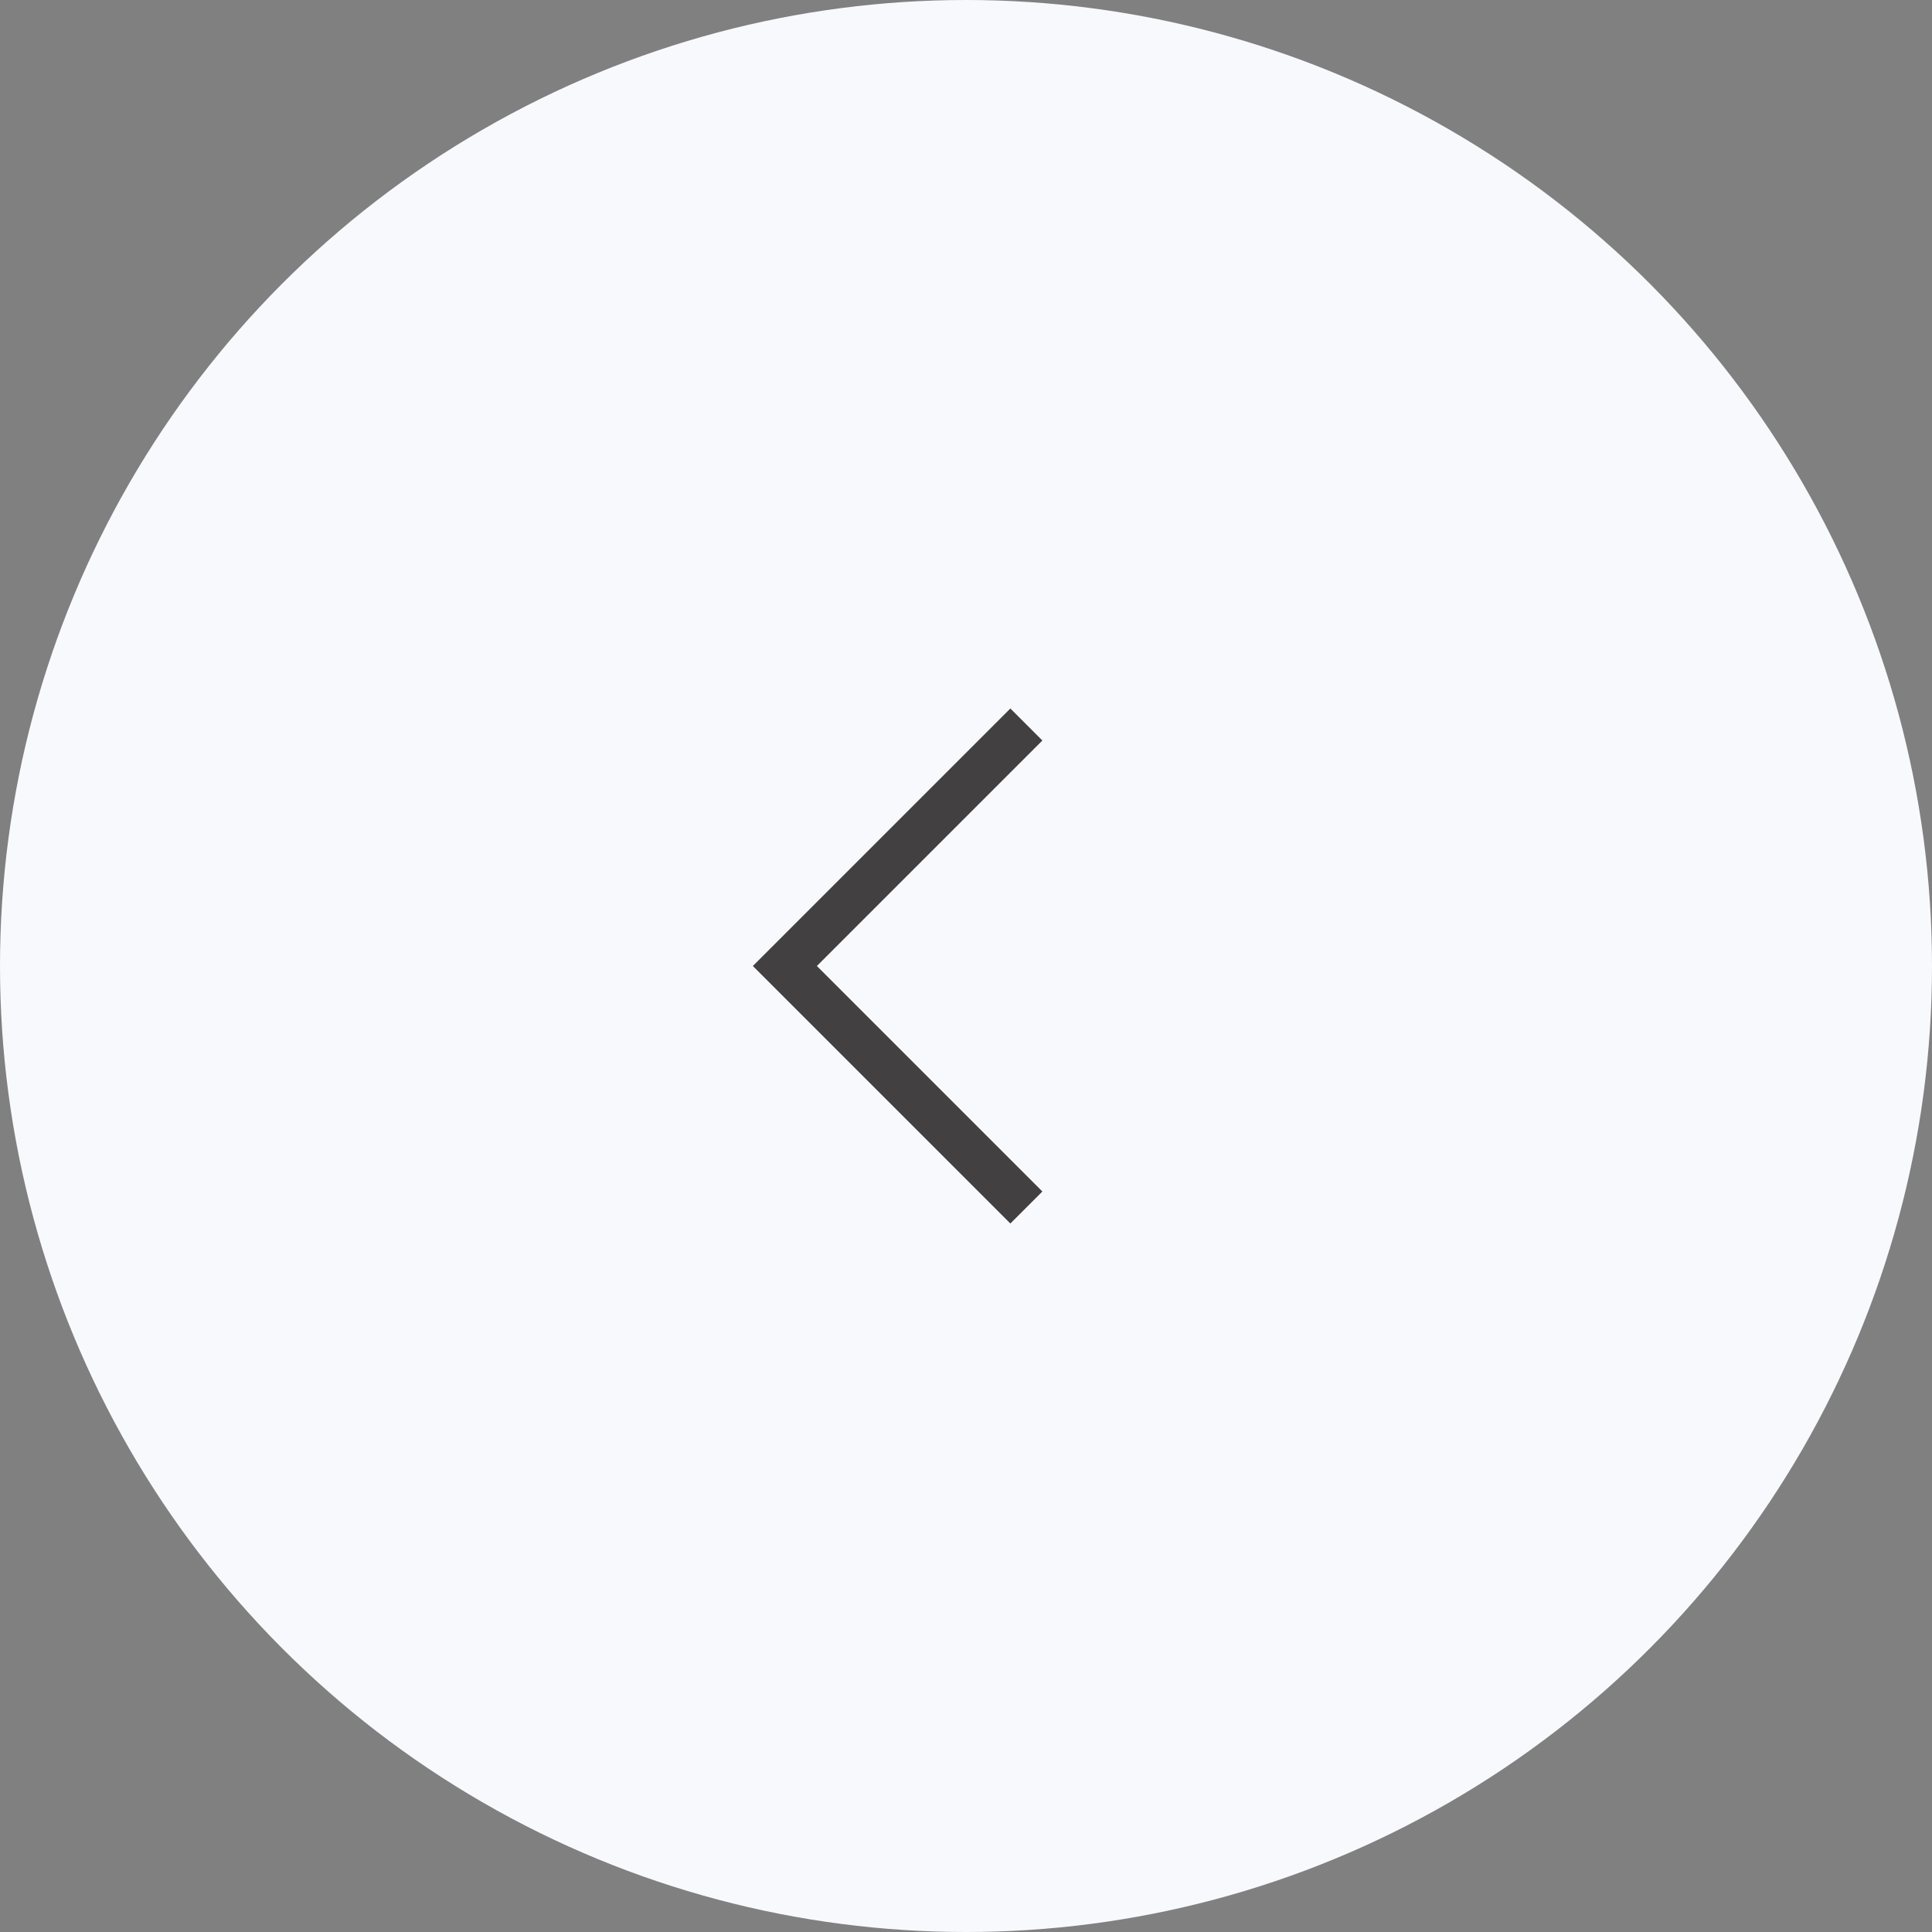 <svg xmlns="http://www.w3.org/2000/svg" width="64" height="64" fill="none">
  <rect width="100%" height="100%" fill="#808080" stroke="none"/>
  <circle cx="32" cy="32" r="32" fill="#F8F9FC" transform="rotate(-180 32 32)"/>
  <path stroke="#424040" stroke-width="1.5" d="m34 40-8-8 8-8"/>
</svg>
